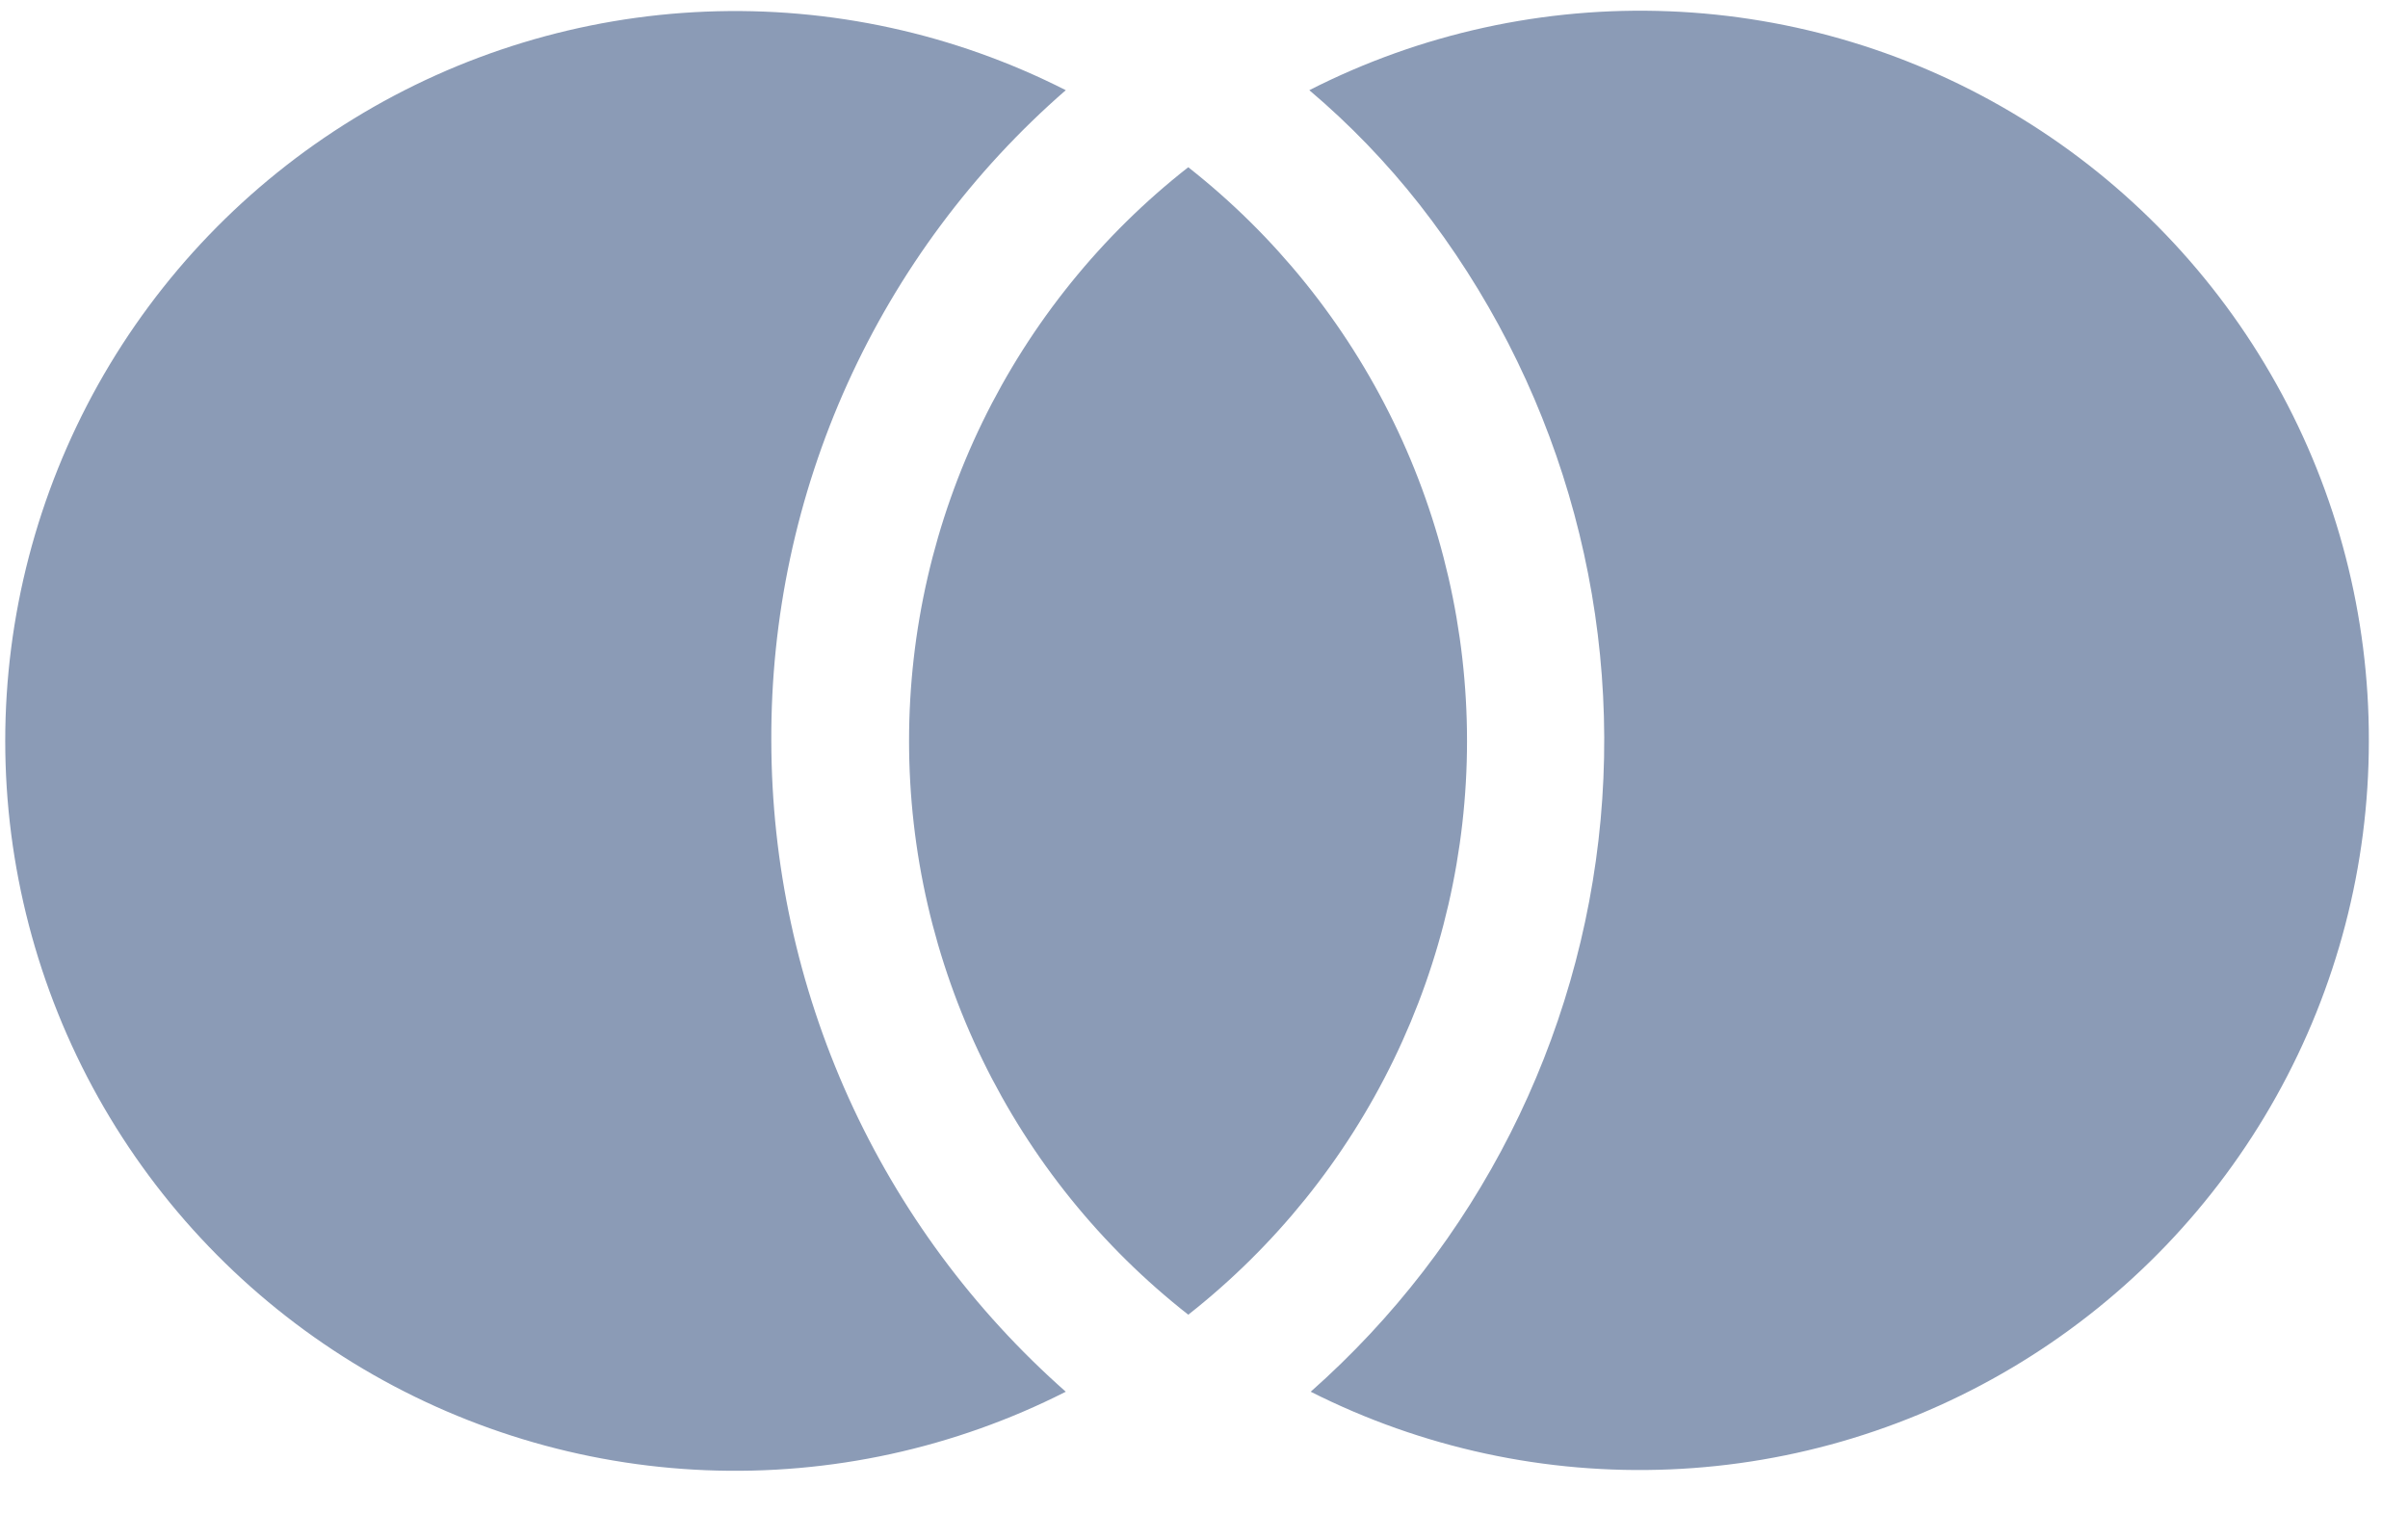 <svg width="35" height="22" viewBox="0 0 35 22" fill="none" xmlns="http://www.w3.org/2000/svg">
<path fill-rule="evenodd" clip-rule="evenodd" d="M34.431 10.771C34.431 12.581 33.967 14.361 33.083 15.942C32.2 17.522 30.926 18.85 29.384 19.798C27.842 20.747 26.083 21.285 24.274 21.36C22.465 21.436 20.667 21.047 19.051 20.231C21.464 18.097 22.971 15.122 23.265 11.914C23.558 8.706 22.616 5.507 20.631 2.971C20.155 2.365 19.619 1.809 19.031 1.311C20.647 0.487 22.448 0.092 24.261 0.164C26.074 0.236 27.838 0.772 29.384 1.722C30.93 2.671 32.206 4.002 33.089 5.587C33.973 7.171 34.435 8.956 34.431 10.771ZM15.491 20.231C13.873 21.052 12.072 21.445 10.259 21.372C8.447 21.299 6.683 20.762 5.137 19.814C3.59 18.864 2.313 17.535 1.427 15.952C0.542 14.369 0.076 12.585 0.076 10.771C0.076 8.956 0.542 7.173 1.427 5.589C2.313 4.006 3.59 2.677 5.137 1.728C6.683 0.779 8.447 0.242 10.259 0.169C12.072 0.096 13.873 0.489 15.491 1.311C14.139 2.487 13.058 3.942 12.319 5.574C11.581 7.206 11.203 8.979 11.211 10.771C11.214 12.56 11.598 14.329 12.335 15.96C13.073 17.591 14.149 19.046 15.491 20.231ZM14.281 15.408C14.984 16.853 16.006 18.119 17.271 19.111H17.272C18.534 18.118 19.555 16.851 20.256 15.407C20.958 13.962 21.323 12.377 21.323 10.771C21.323 9.164 20.958 7.579 20.256 6.135C19.554 4.69 18.533 3.423 17.271 2.431C16.006 3.422 14.984 4.689 14.281 6.133C13.578 7.578 13.213 9.164 13.213 10.771C13.213 12.377 13.578 13.963 14.281 15.408Z" fill="#8B9BB6"/>
</svg>
